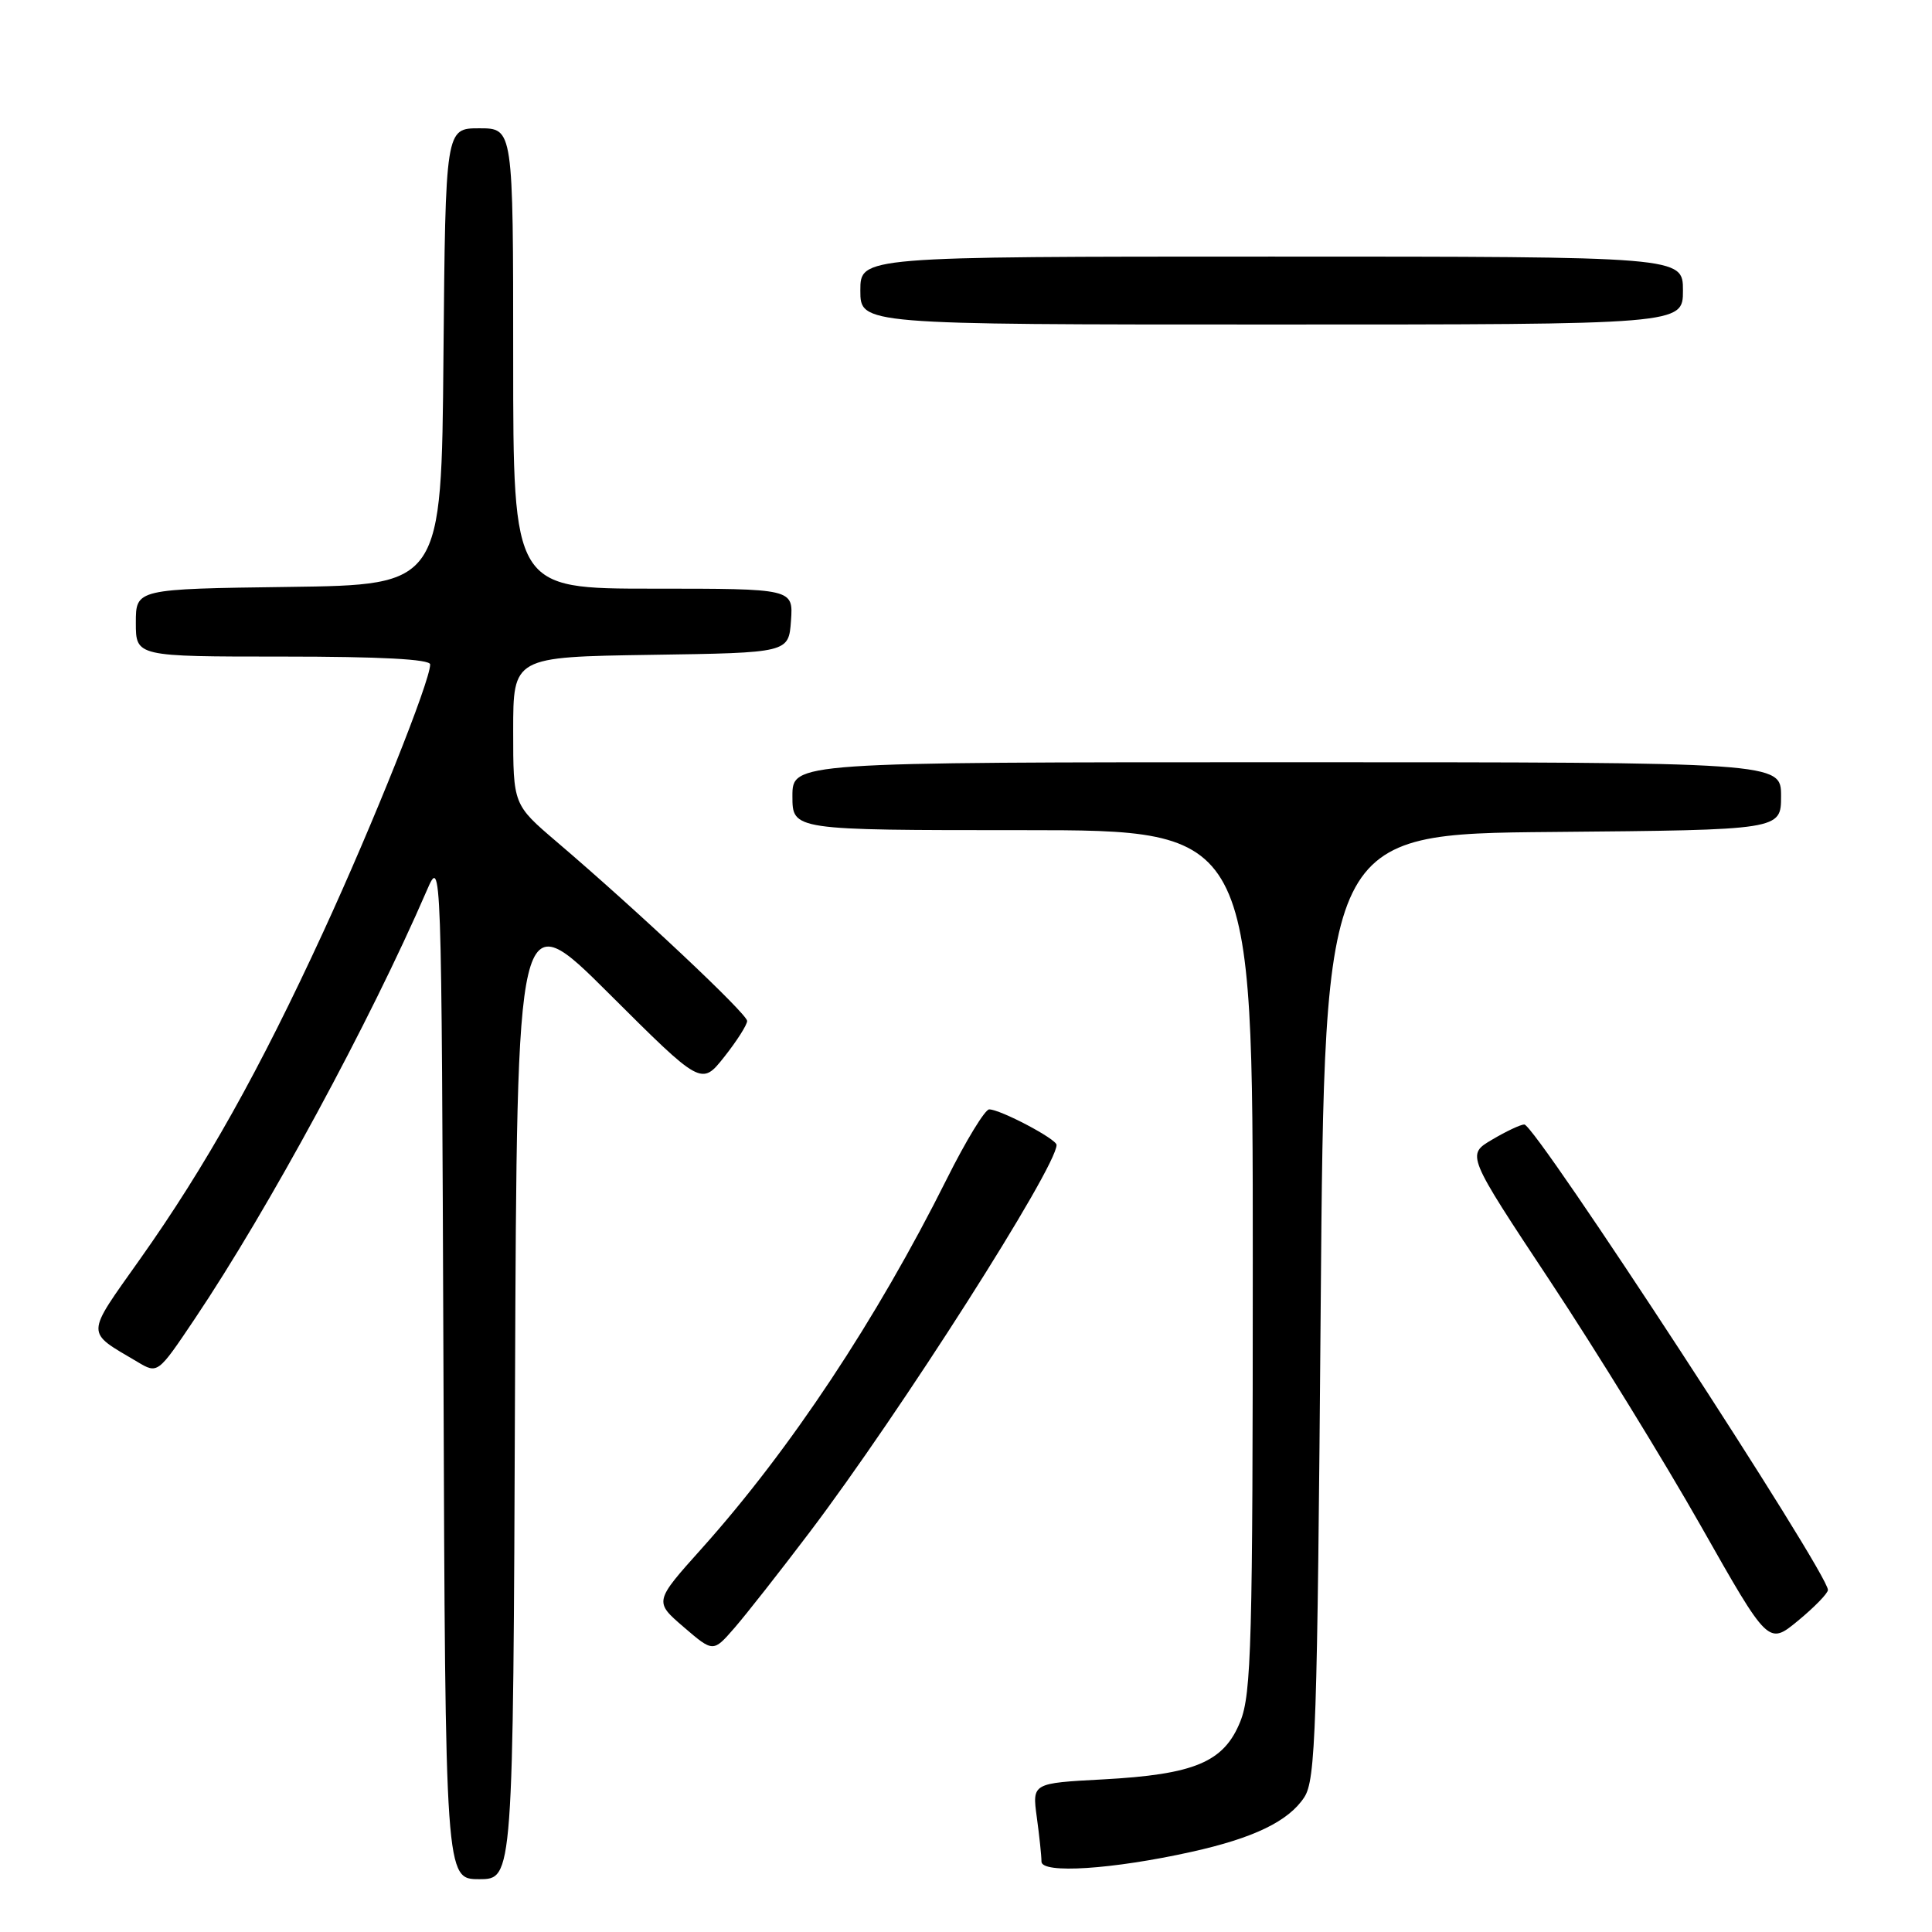 <?xml version="1.0" encoding="UTF-8" standalone="no"?>
<!DOCTYPE svg PUBLIC "-//W3C//DTD SVG 1.1//EN" "http://www.w3.org/Graphics/SVG/1.1/DTD/svg11.dtd" >
<svg xmlns="http://www.w3.org/2000/svg" xmlns:xlink="http://www.w3.org/1999/xlink" version="1.1" viewBox="0 0 256 256">
 <g >
 <path fill="currentColor"
d=" M 68.24 184.25 C 68.50 119.50 68.50 119.50 80.72 131.68 C 92.94 143.86 92.94 143.86 95.97 140.04 C 97.64 137.93 99.00 135.79 99.00 135.28 C 99.00 134.34 84.47 120.67 73.75 111.53 C 68.00 106.62 68.00 106.62 68.00 96.83 C 68.00 87.05 68.00 87.05 86.25 86.77 C 104.50 86.50 104.50 86.50 104.81 82.25 C 105.11 78.00 105.11 78.00 86.56 78.00 C 68.00 78.00 68.00 78.00 68.00 47.50 C 68.00 17.00 68.00 17.00 63.51 17.00 C 59.03 17.00 59.03 17.00 58.76 47.25 C 58.50 77.50 58.50 77.50 38.25 77.77 C 18.00 78.04 18.00 78.04 18.00 82.52 C 18.00 87.00 18.00 87.00 37.50 87.00 C 50.38 87.00 57.00 87.35 57.00 88.04 C 57.00 90.24 49.45 109.13 42.83 123.50 C 34.39 141.82 27.27 154.54 18.54 166.86 C 11.26 177.15 11.28 176.35 18.20 180.45 C 20.90 182.06 20.90 182.06 25.79 174.78 C 35.60 160.18 49.01 135.42 56.55 118.00 C 58.50 113.50 58.50 113.50 58.76 181.25 C 59.01 249.00 59.01 249.00 63.50 249.00 C 67.99 249.00 67.99 249.00 68.24 184.25 Z  M 157.88 245.38 C 166.14 243.55 170.74 241.32 172.82 238.15 C 174.33 235.85 174.55 229.33 175.00 173.04 C 175.50 110.50 175.50 110.50 205.75 110.24 C 236.00 109.97 236.00 109.97 236.00 105.49 C 236.00 101.00 236.00 101.00 170.50 101.00 C 105.00 101.00 105.00 101.00 105.00 105.50 C 105.00 110.00 105.00 110.00 135.50 110.00 C 166.00 110.00 166.00 110.00 166.00 166.98 C 166.00 217.67 165.82 224.42 164.35 228.10 C 162.18 233.49 158.33 235.12 146.13 235.78 C 136.77 236.28 136.77 236.28 137.38 240.78 C 137.72 243.26 138.00 245.90 138.00 246.67 C 138.00 248.31 147.40 247.71 157.88 245.38 Z  M 107.25 203.07 C 119.26 187.21 140.00 154.68 140.00 151.71 C 140.00 150.93 132.55 147.00 131.07 147.00 C 130.52 147.00 127.98 151.16 125.44 156.25 C 116.14 174.85 104.72 192.07 93.03 205.13 C 86.67 212.22 86.67 212.22 90.59 215.59 C 94.50 218.95 94.50 218.95 97.31 215.72 C 98.85 213.95 103.32 208.26 107.25 203.07 Z  M 242.21 210.68 C 242.27 208.50 203.46 149.00 201.98 149.00 C 201.50 149.00 199.58 149.90 197.71 151.01 C 194.31 153.01 194.31 153.01 205.41 169.77 C 211.51 178.99 220.51 193.61 225.41 202.26 C 234.32 217.99 234.32 217.99 238.25 214.75 C 240.42 212.96 242.20 211.13 242.21 210.68 Z  M 223.00 38.50 C 223.00 34.00 223.00 34.00 168.50 34.00 C 114.00 34.00 114.00 34.00 114.00 38.50 C 114.00 43.00 114.00 43.00 168.50 43.00 C 223.00 43.00 223.00 43.00 223.00 38.50 Z "/>
</g>
</svg>
